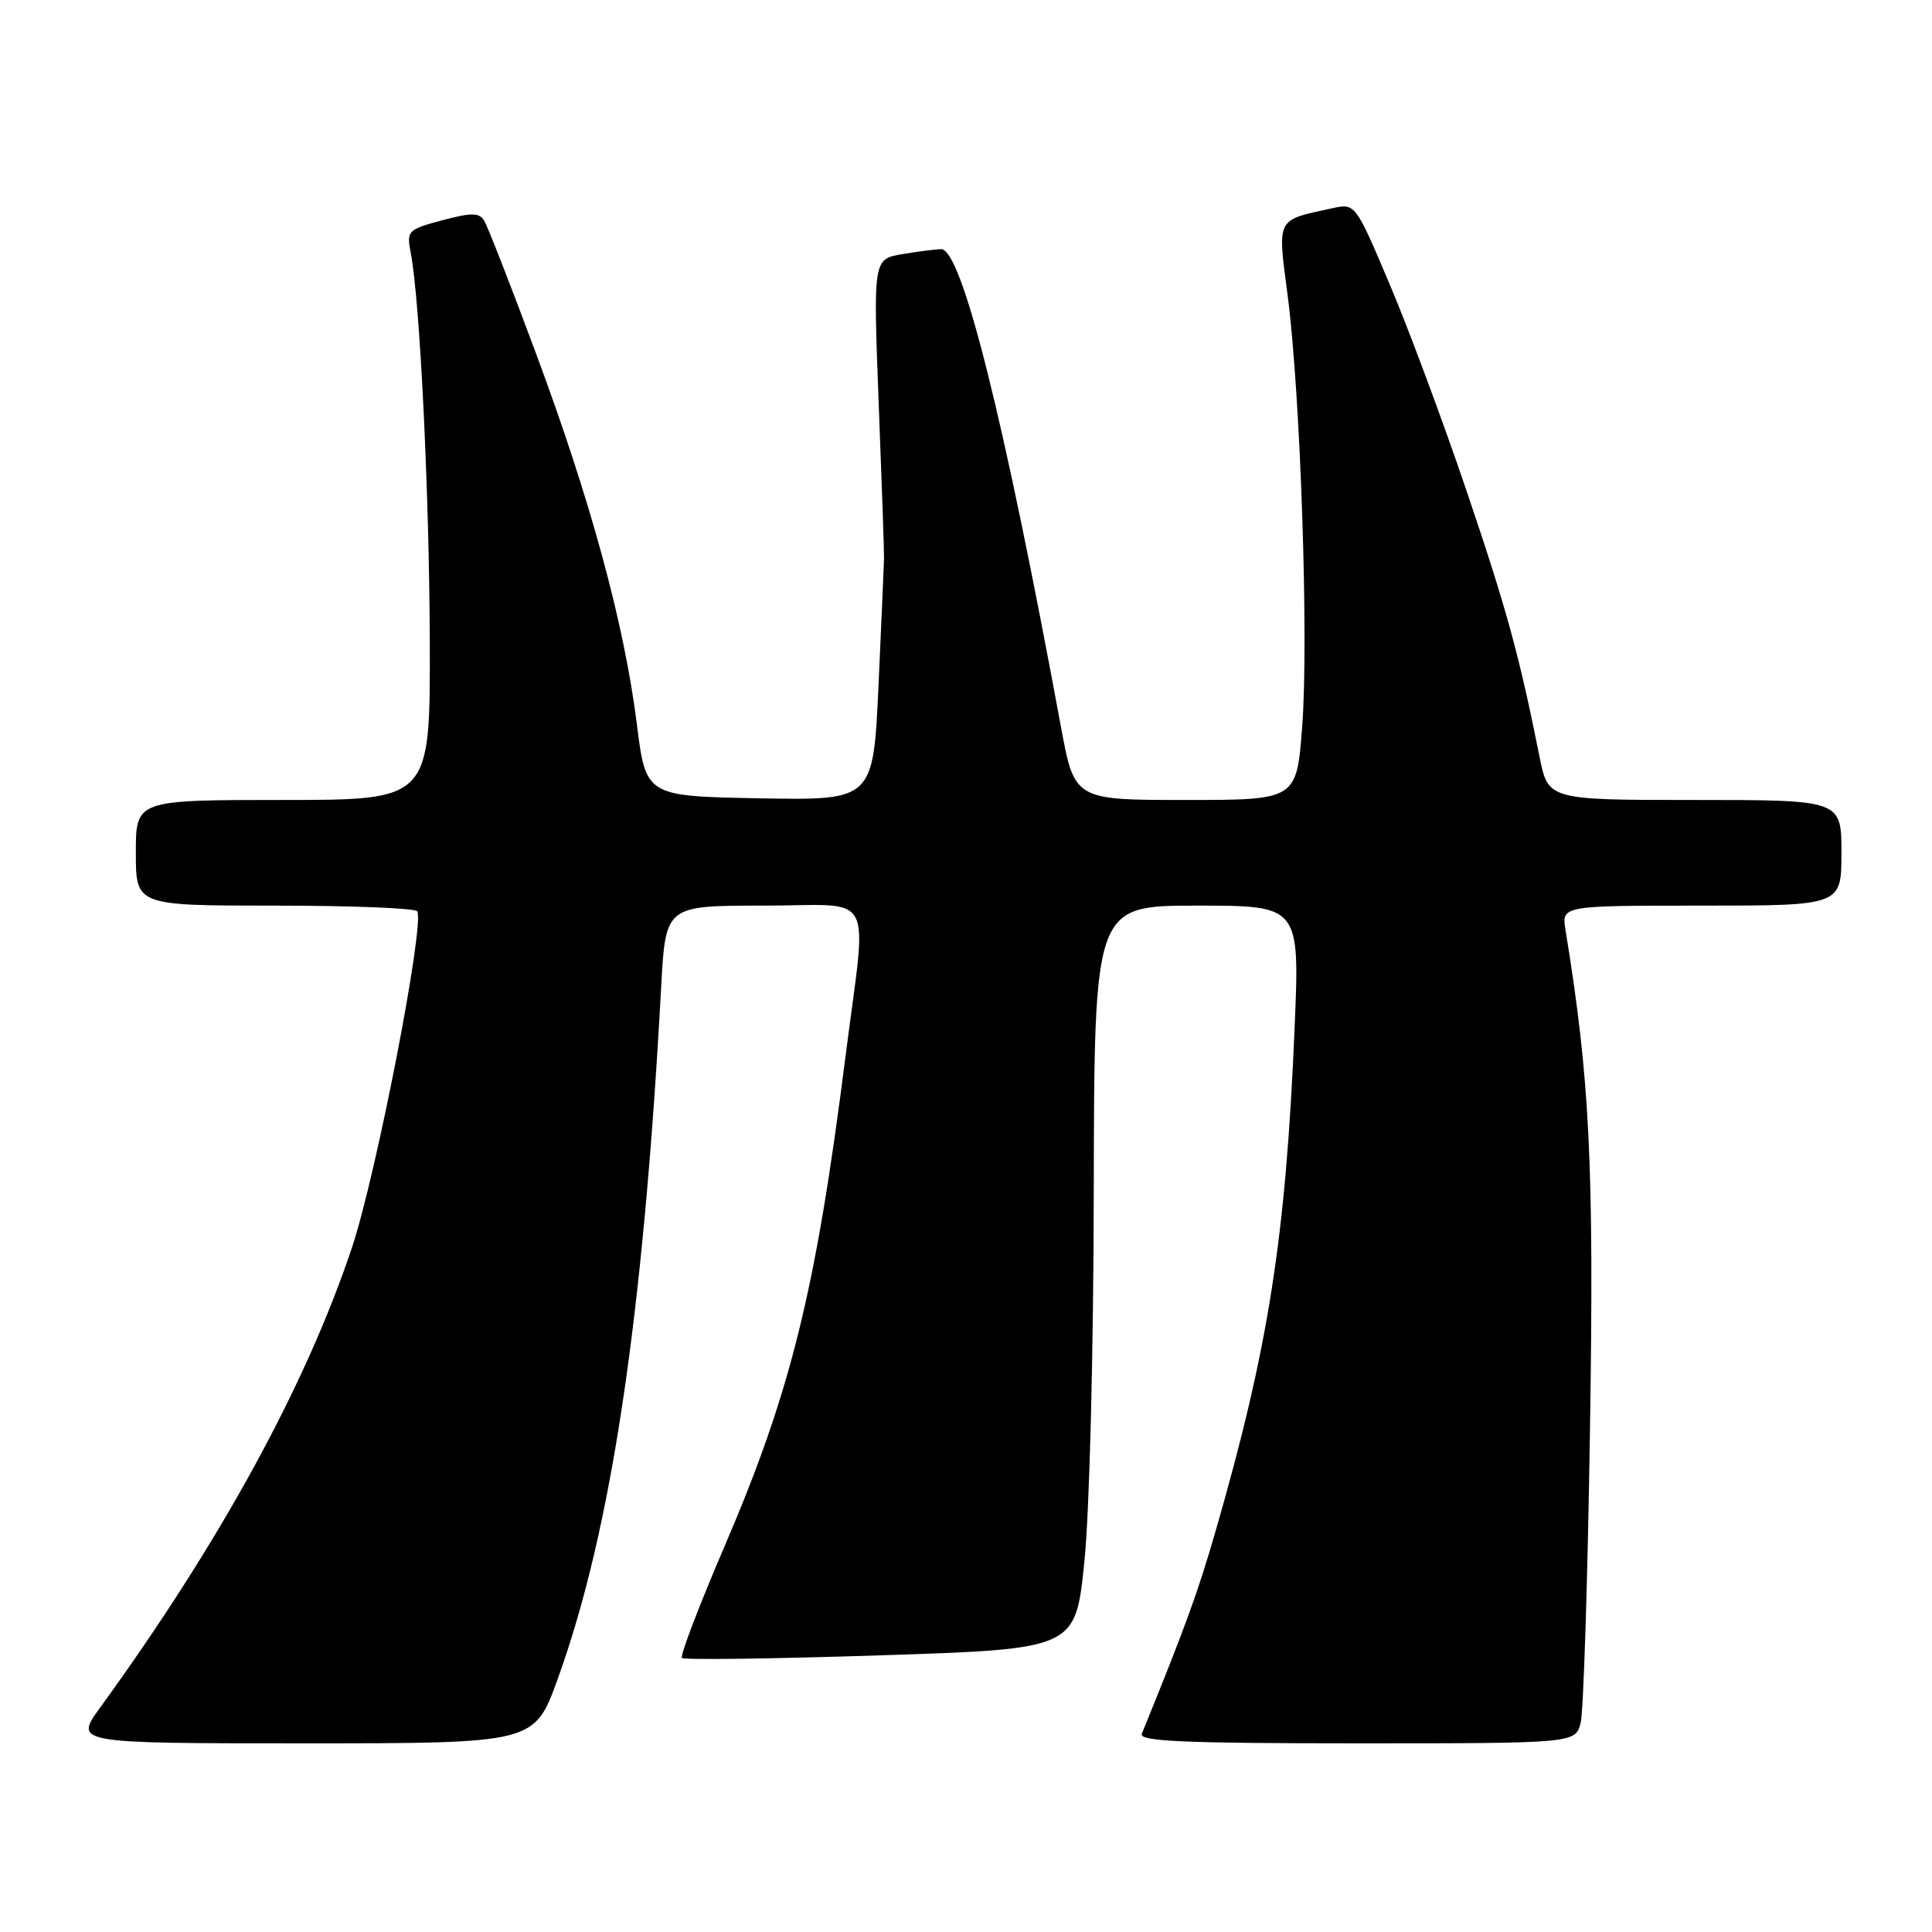 <?xml version="1.0" encoding="UTF-8" standalone="no"?>
<!DOCTYPE svg PUBLIC "-//W3C//DTD SVG 1.1//EN" "http://www.w3.org/Graphics/SVG/1.1/DTD/svg11.dtd" >
<svg xmlns="http://www.w3.org/2000/svg" xmlns:xlink="http://www.w3.org/1999/xlink" version="1.1" viewBox="0 0 256 256">
 <g >
 <path fill="currentColor"
d=" M 73.88 222.52 C 81.01 202.82 85.23 174.59 87.61 130.75 C 88.19 120.00 88.19 120.00 101.10 120.00 C 116.29 120.00 114.90 117.43 112.02 140.09 C 108.08 171.15 104.78 184.48 95.94 205.05 C 92.60 212.83 90.09 219.42 90.36 219.69 C 90.63 219.96 102.47 219.80 116.67 219.34 C 142.50 218.50 142.50 218.50 143.68 207.00 C 144.36 200.48 144.90 179.16 144.93 157.75 C 145.00 120.00 145.00 120.00 158.61 120.00 C 172.23 120.00 172.23 120.00 171.54 136.25 C 170.37 164.08 168.08 178.63 161.05 202.95 C 158.73 211.00 157.07 215.55 151.29 229.75 C 150.89 230.73 156.98 231.00 179.78 231.00 C 208.77 231.00 208.77 231.00 209.45 228.25 C 209.82 226.74 210.38 209.28 210.68 189.45 C 211.23 154.34 210.67 143.01 207.44 123.25 C 206.91 120.00 206.91 120.00 225.45 120.00 C 244.00 120.00 244.00 120.00 244.00 113.00 C 244.00 106.00 244.00 106.00 224.57 106.00 C 205.14 106.00 205.14 106.00 203.99 100.25 C 201.29 86.73 199.63 80.70 194.34 65.08 C 191.26 55.99 186.69 43.69 184.17 37.74 C 179.59 26.93 179.59 26.93 176.54 27.59 C 169.01 29.23 169.27 28.73 170.62 39.15 C 172.33 52.31 173.42 84.66 172.55 96.25 C 171.81 106.00 171.81 106.00 157.09 106.00 C 142.37 106.00 142.37 106.00 140.57 96.25 C 132.97 55.11 127.42 32.99 124.70 33.01 C 124.04 33.02 121.74 33.31 119.60 33.67 C 115.70 34.31 115.70 34.31 116.43 53.41 C 116.84 63.91 117.16 73.17 117.14 74.00 C 117.12 74.83 116.79 82.37 116.41 90.78 C 115.71 106.05 115.71 106.05 100.65 105.78 C 85.58 105.50 85.58 105.50 84.38 95.91 C 82.72 82.68 78.29 66.39 71.07 46.96 C 67.71 37.91 64.59 29.92 64.14 29.21 C 63.48 28.16 62.45 28.16 58.59 29.19 C 54.03 30.41 53.86 30.58 54.42 33.48 C 55.65 39.86 56.89 65.38 56.95 85.25 C 57.00 106.00 57.00 106.00 37.50 106.00 C 18.00 106.00 18.00 106.00 18.00 113.00 C 18.00 120.00 18.00 120.00 36.44 120.00 C 46.58 120.00 55.07 120.34 55.29 120.75 C 56.29 122.56 49.84 155.72 46.64 165.30 C 40.50 183.65 29.16 204.36 13.28 226.25 C 9.83 231.00 9.83 231.00 40.32 231.00 C 70.81 231.00 70.81 231.00 73.88 222.52 Z "/>
</g>
</svg>